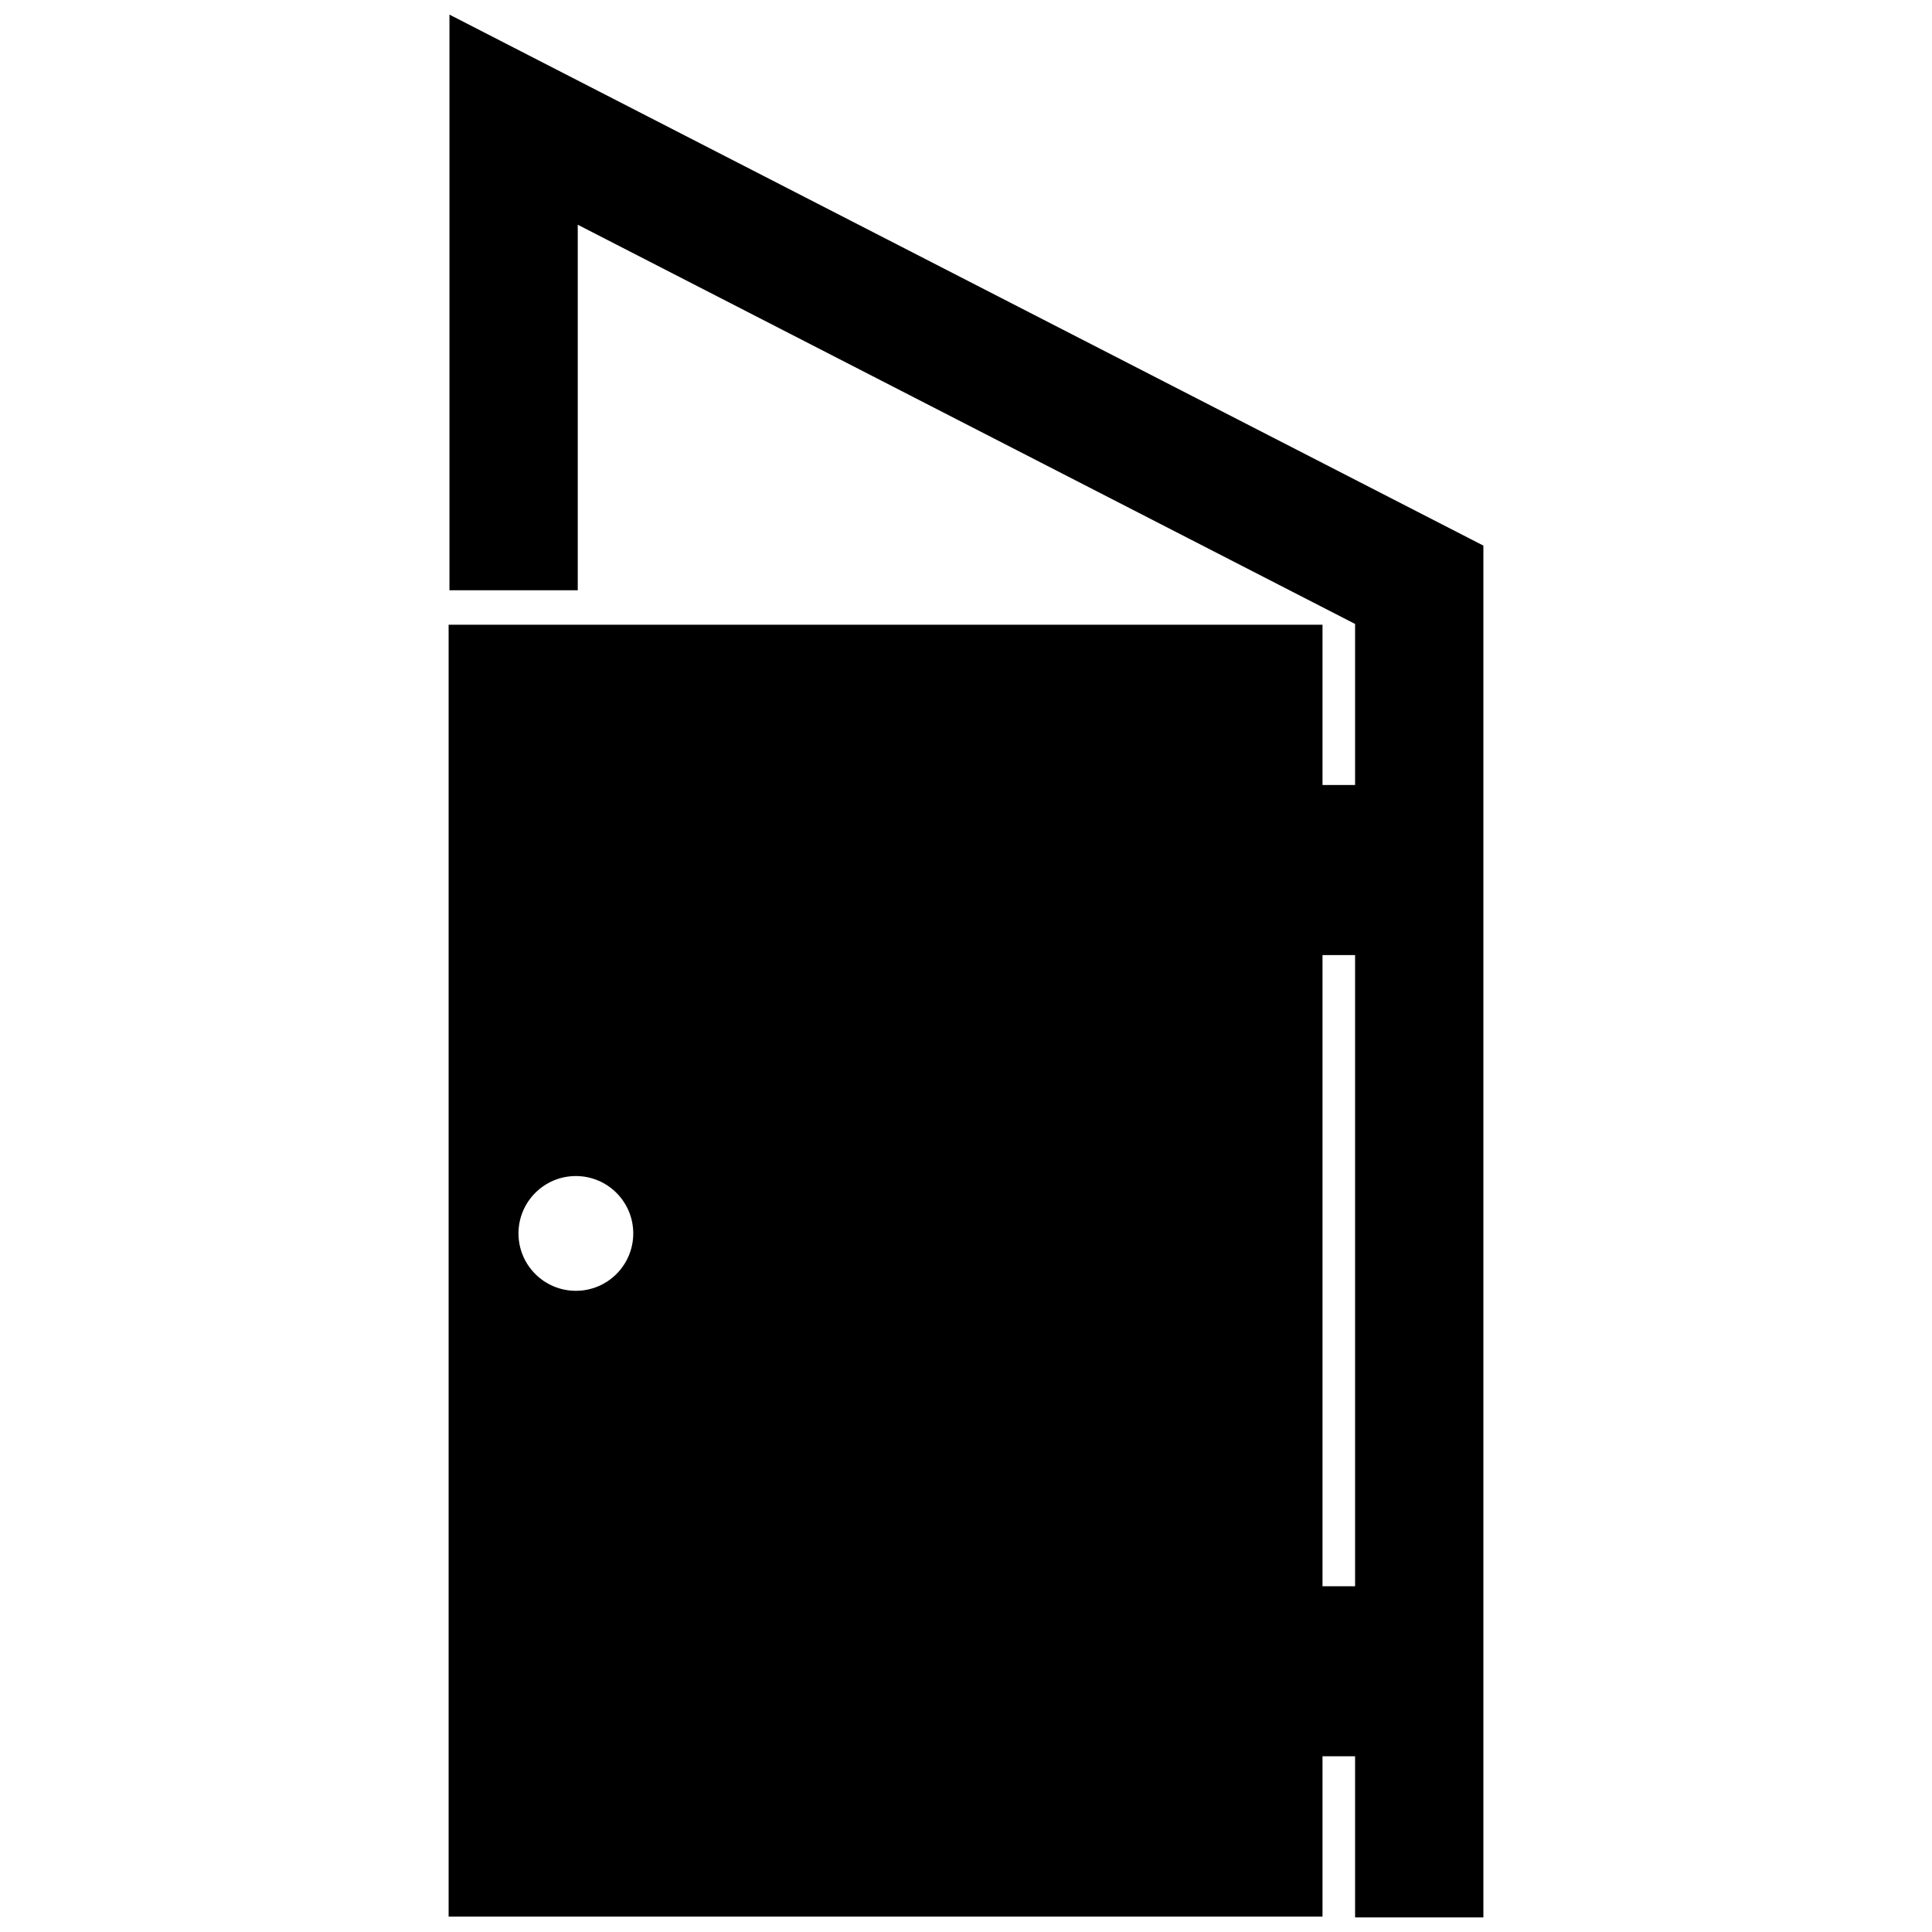 <?xml version="1.0" encoding="iso-8859-1"?>
<!-- Generator: Adobe Illustrator 16.0.0, SVG Export Plug-In . SVG Version: 6.00 Build 0)  -->
<!DOCTYPE svg PUBLIC "-//W3C//DTD SVG 1.1//EN" "http://www.w3.org/Graphics/SVG/1.1/DTD/svg11.dtd">
<svg version="1.1" id="Layer_1" xmlns="http://www.w3.org/2000/svg" xmlns:xlink="http://www.w3.org/1999/xlink" x="0px" y="0px"
	 width="512px" height="512px" viewBox="0 0 512 512" style="enable-background:new 0 0 512 512;" xml:space="preserve">
<path d="M119.11,3.871V156.42h34V59.555l206,105.796v42.69h-8.633v-42.486H118.89v342.366h231.588v-42.486h8.633v42.694h34V144.59
	L119.11,3.871z M152.612,342.08c-8.399,0-15.209-6.809-15.209-15.208c0-8.399,6.81-15.208,15.209-15.208
	c8.398,0,15.208,6.809,15.208,15.208C167.82,335.271,161.011,342.08,152.612,342.08z M350.478,420.374V253.102h8.633v167.271
	H350.478z"/>
</svg>
